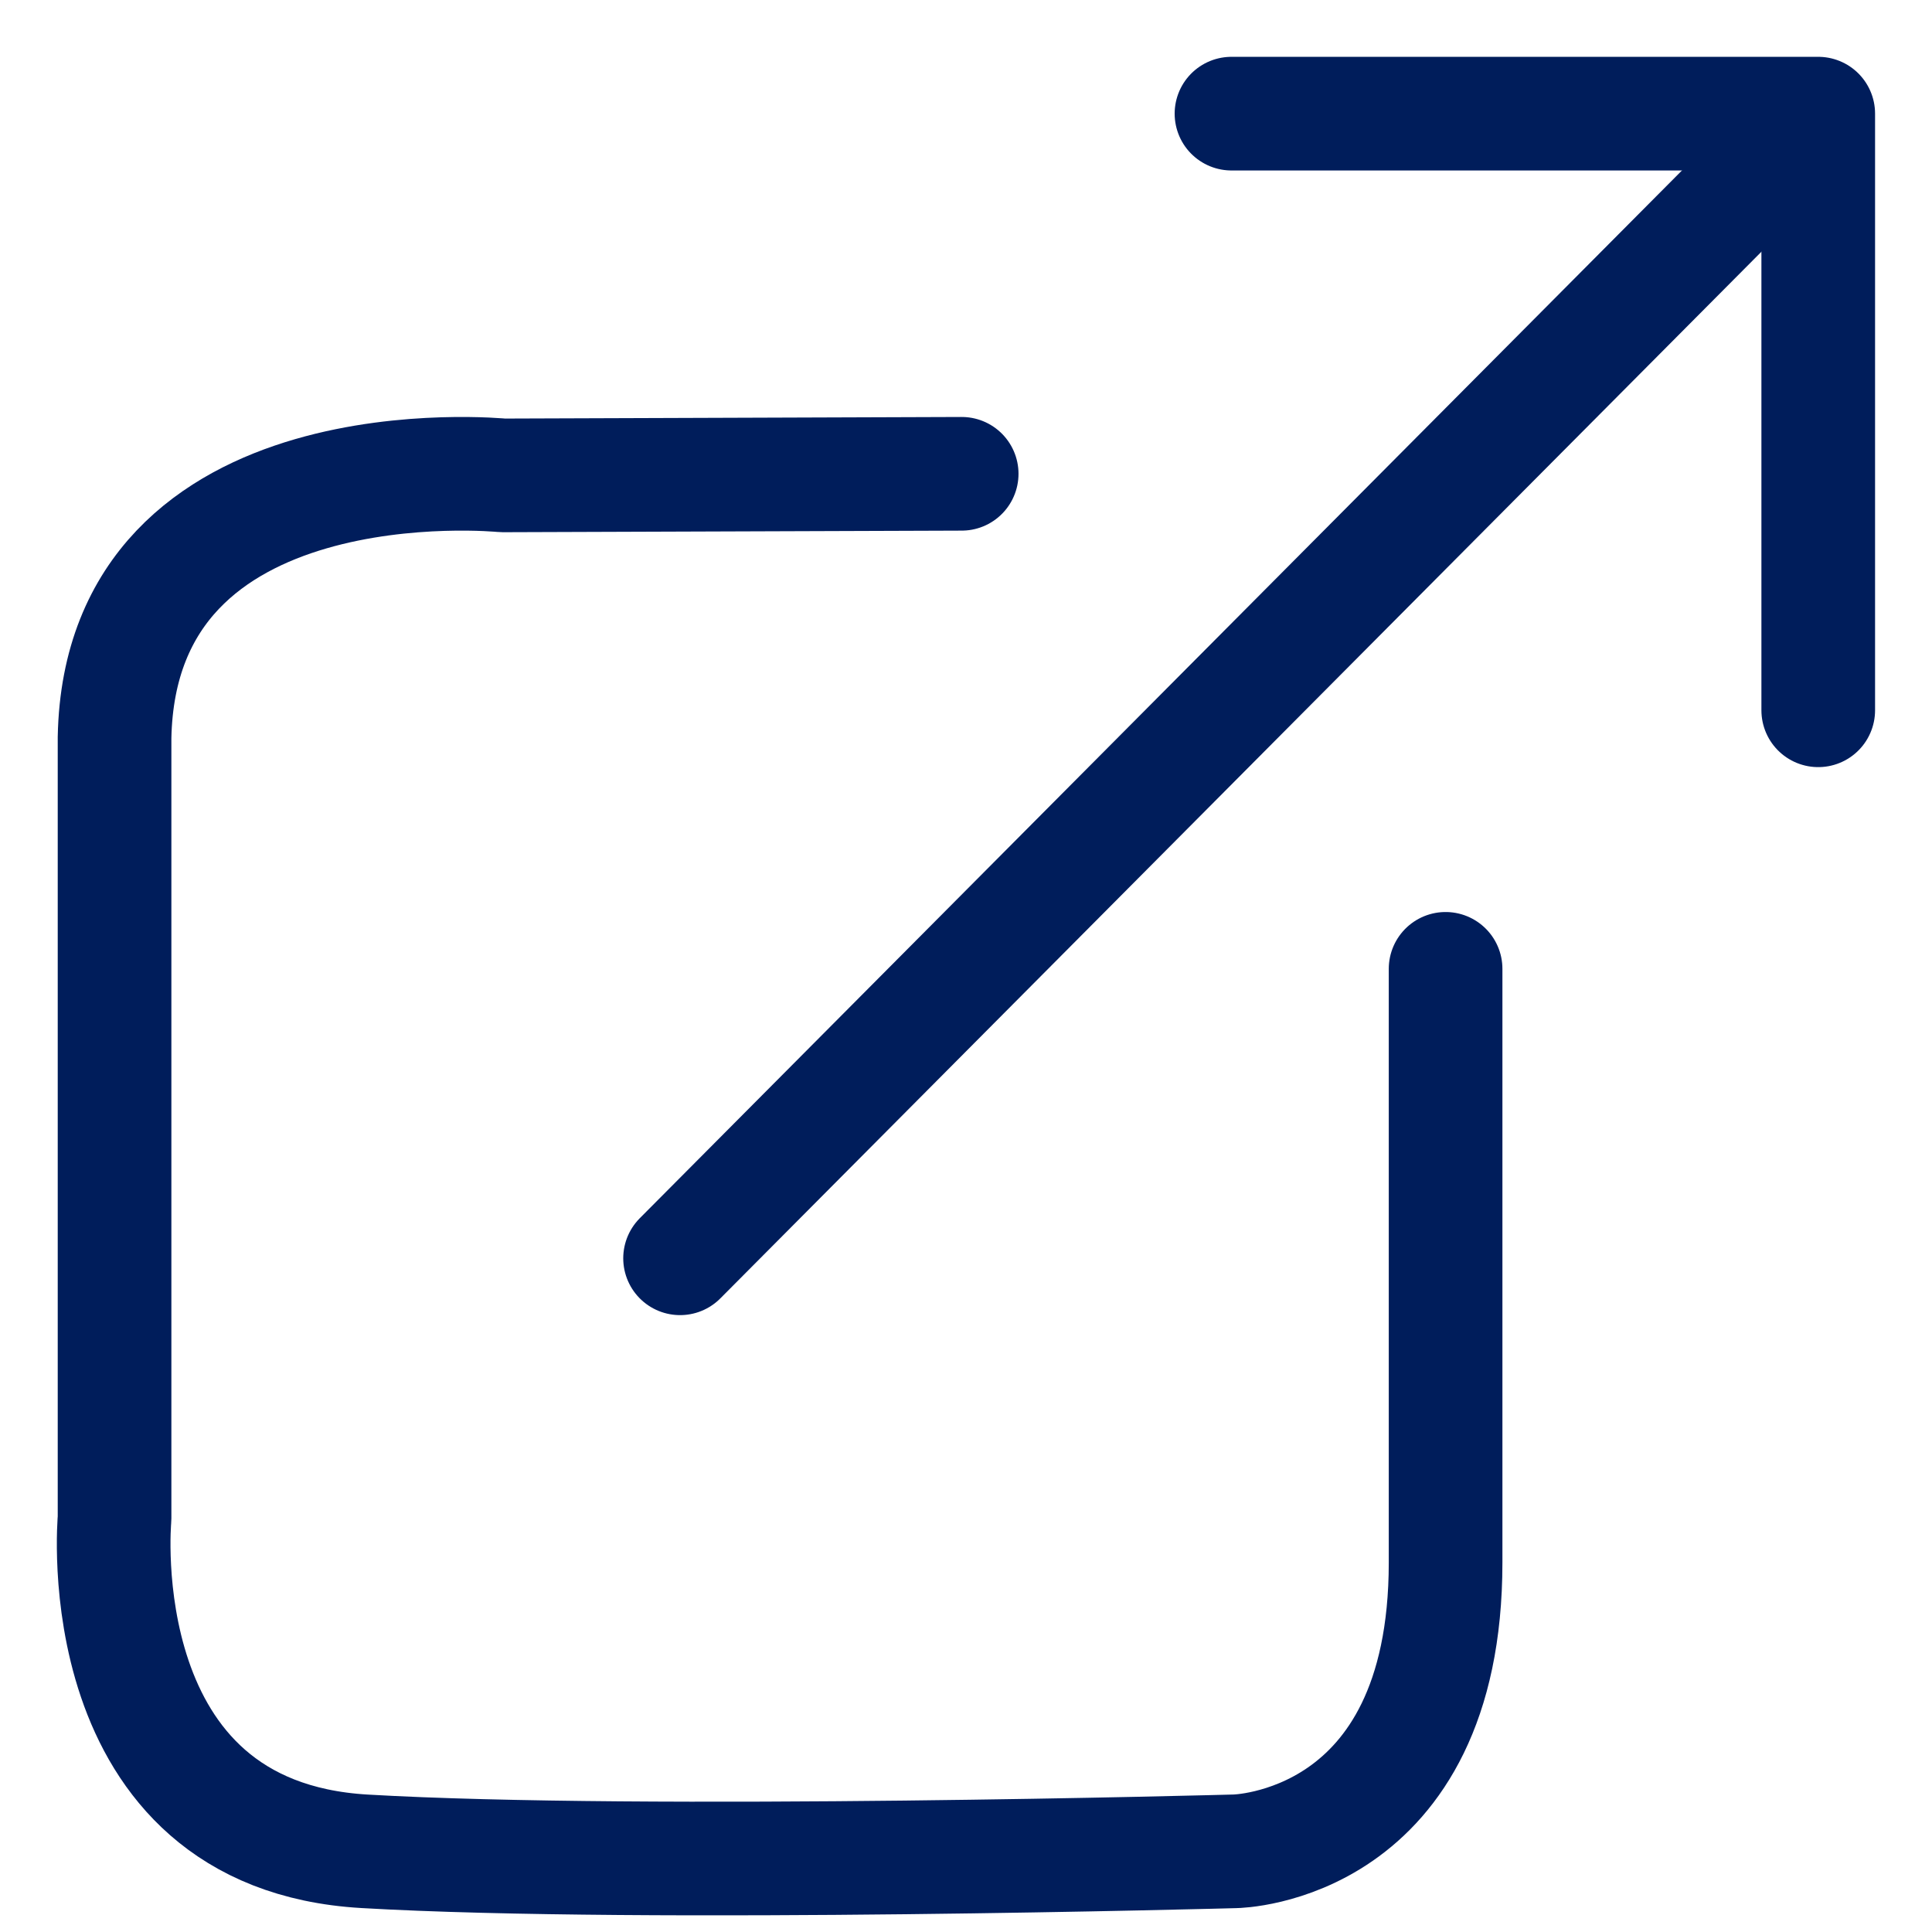 <svg width="17" height="17" viewBox="0 0 17 17" fill="none" xmlns="http://www.w3.org/2000/svg">
<path d="M8.462 4.169L4.424 4.183C4.424 4.183 1.059 3.845 1.008 6.49V13.361C1.008 13.361 0.749 16.148 3.208 16.29C5.667 16.433 10.869 16.29 10.869 16.29C10.869 16.29 12.72 16.264 12.72 13.749V8.525" stroke="#001D5B" stroke-linecap="round" stroke-linejoin="round"/>
<path d="M5.984 11.072L15.873 1.13" stroke="#001D5B" stroke-linecap="round" stroke-linejoin="round"/>
<path d="M10.836 1H15.999V6.25" stroke="#001D5B" stroke-linecap="round" stroke-linejoin="round"/>
</svg>
